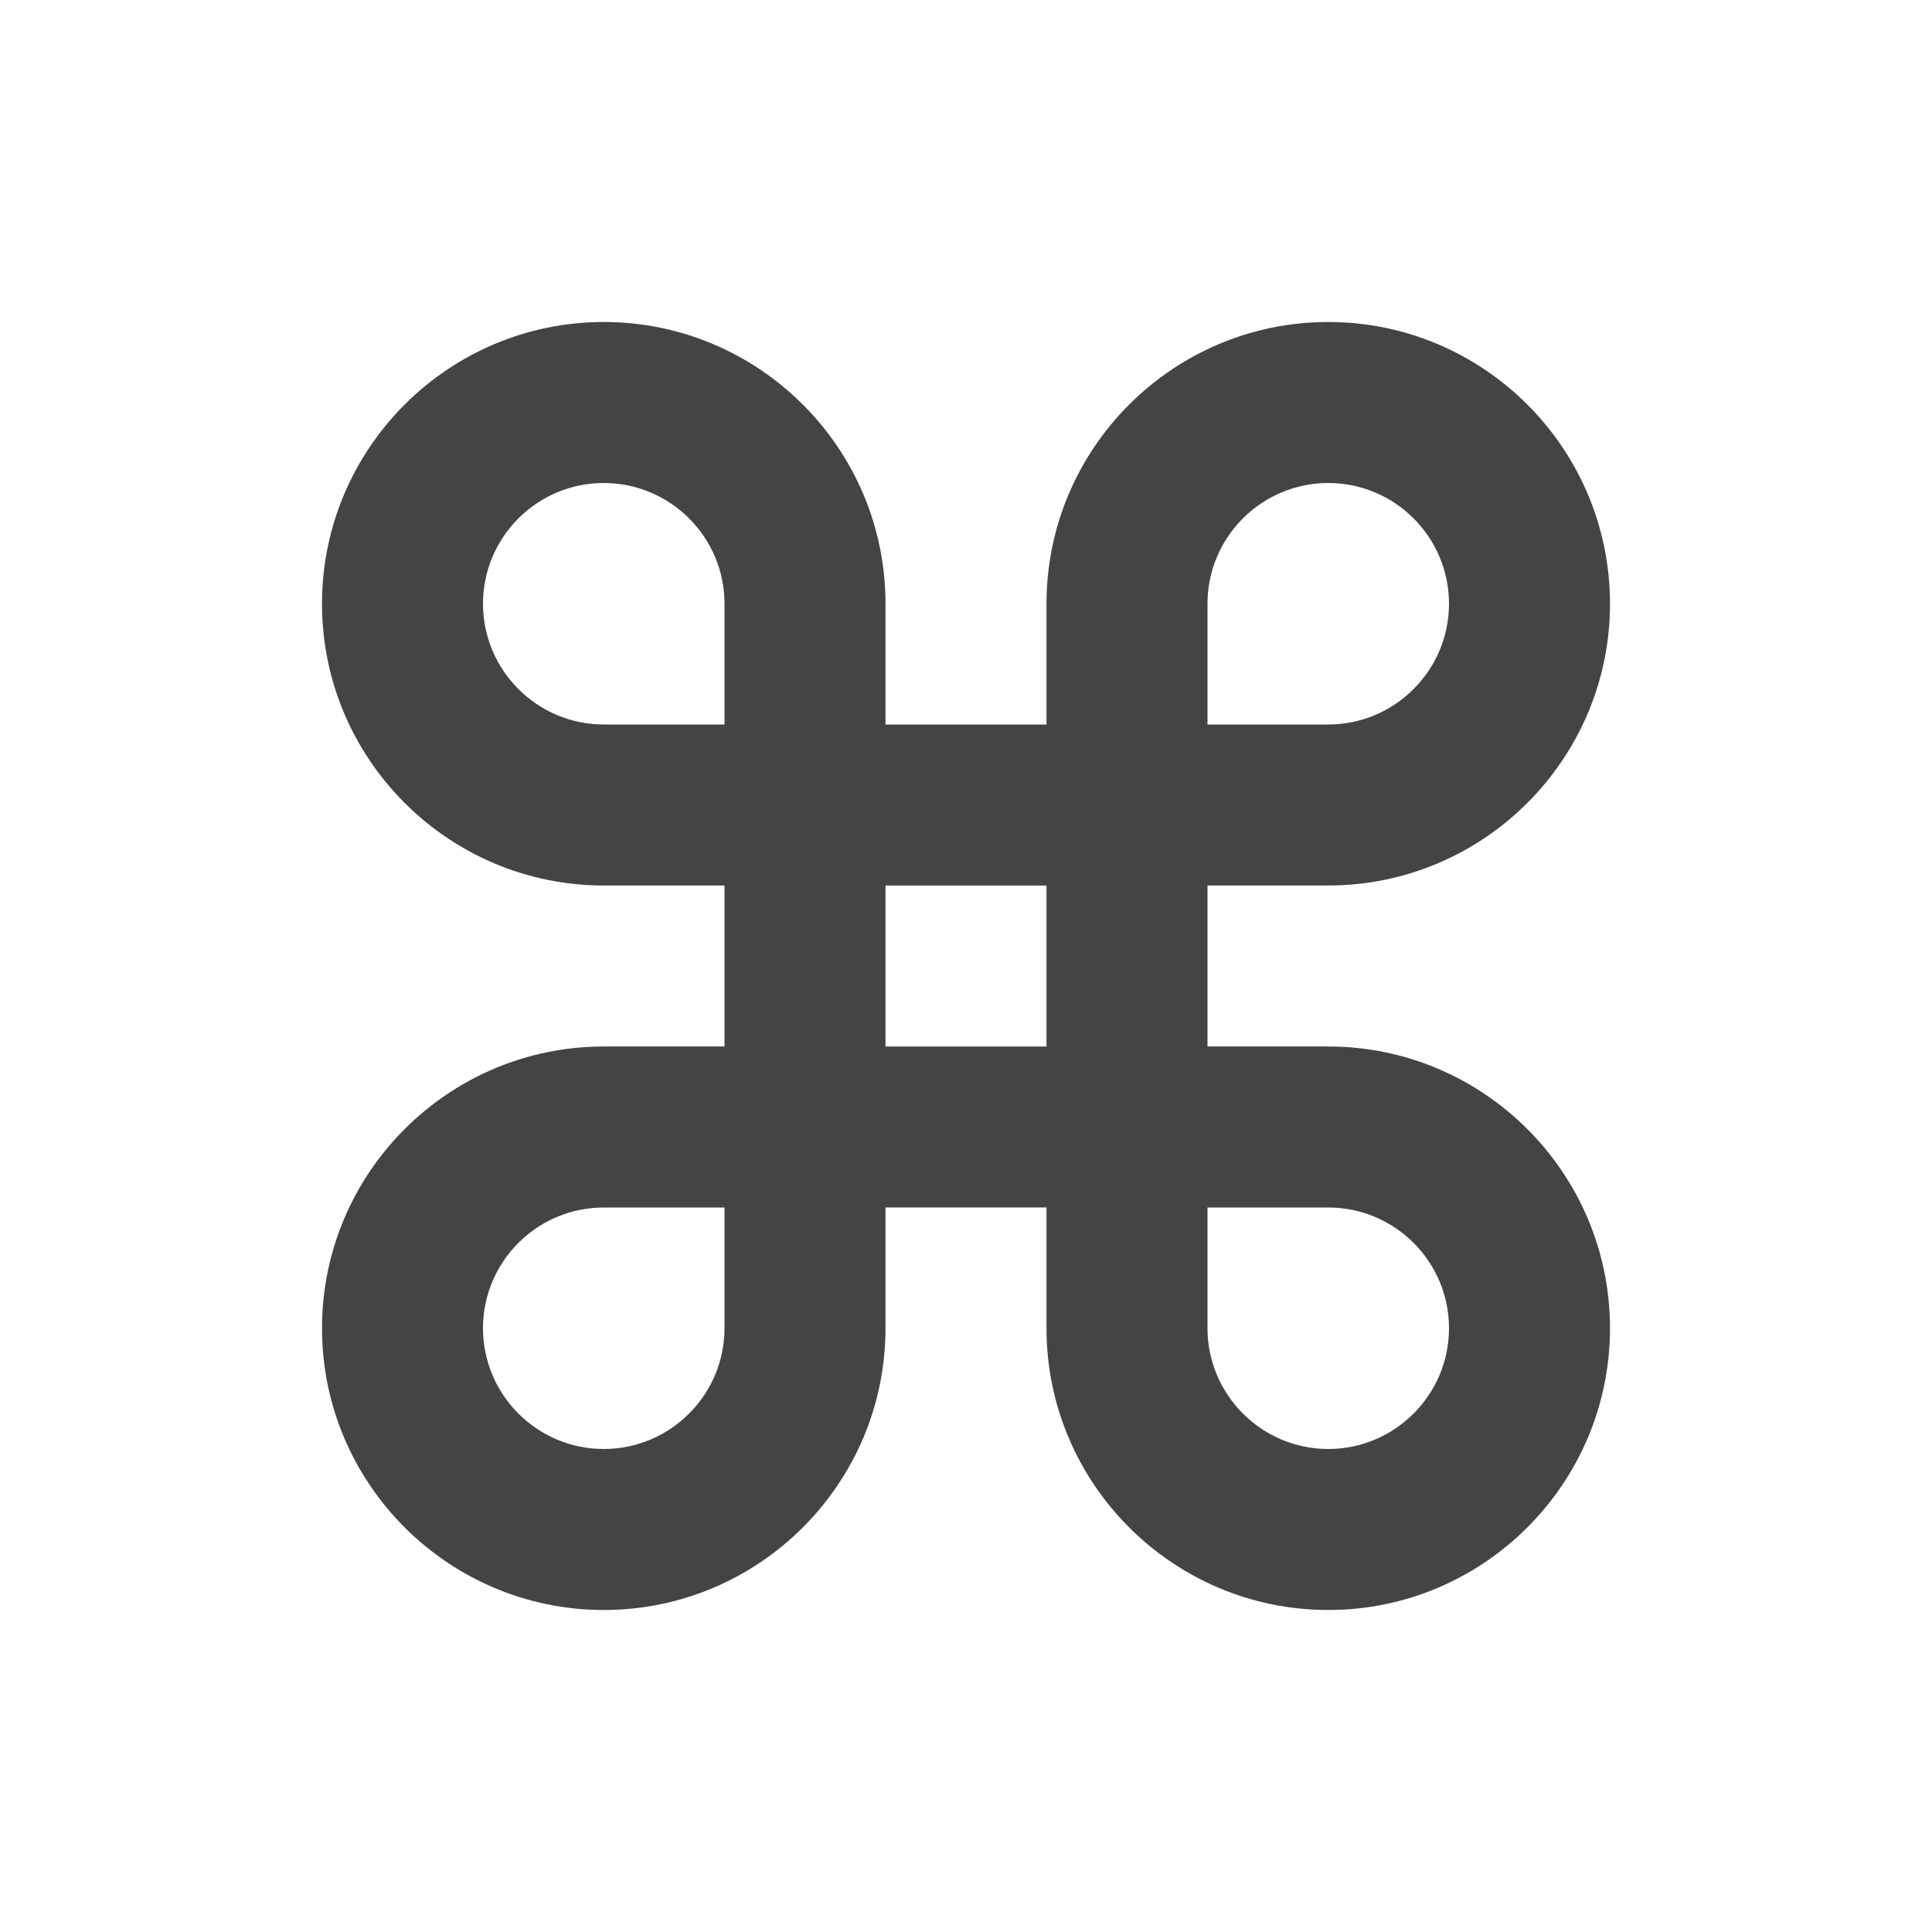 <?xml version="1.0" encoding="utf-8"?>
<!-- Generated by IcoMoon.io -->
<!DOCTYPE svg PUBLIC "-//W3C//DTD SVG 1.1//EN" "http://www.w3.org/Graphics/SVG/1.1/DTD/svg11.dtd">
<svg version="1.1" xmlns="http://www.w3.org/2000/svg" xmlns:xlink="http://www.w3.org/1999/xlink" width="24" height="24" viewBox="0 0 24 24">
<path fill="#444444" d="M16.5 11c1.93 0 3.5-1.57 3.5-3.5s-1.57-3.5-3.5-3.5-3.5 1.57-3.5 3.5v1.5h-2v-1.5c0-1.93-1.57-3.5-3.5-3.5s-3.5 1.57-3.5 3.5 1.57 3.5 3.5 3.5h1.5v2h-1.5c-1.93 0-3.5 1.57-3.5 3.5s1.57 3.5 3.5 3.5 3.5-1.57 3.5-3.5v-1.5h2v1.5c0 1.93 1.57 3.5 3.5 3.5s3.5-1.57 3.5-3.5-1.57-3.5-3.5-3.5h-1.5v-2h1.5zM15 7.5c0-0.828 0.673-1.5 1.5-1.5s1.5 0.672 1.5 1.5c0 0.826-0.673 1.5-1.5 1.5h-1.5v-1.5zM9 16.5c0 0.826-0.673 1.5-1.5 1.5s-1.5-0.674-1.5-1.5c0-0.828 0.673-1.5 1.5-1.5h1.5v1.5zM9 9h-1.5c-0.827 0-1.5-0.674-1.5-1.5 0-0.828 0.673-1.5 1.5-1.5s1.5 0.672 1.5 1.5v1.5zM13 13h-2v-2h2v2zM16.5 15c0.827 0 1.5 0.672 1.5 1.5 0 0.826-0.673 1.5-1.5 1.5s-1.5-0.674-1.5-1.5v-1.5h1.5z"></path>
</svg>
